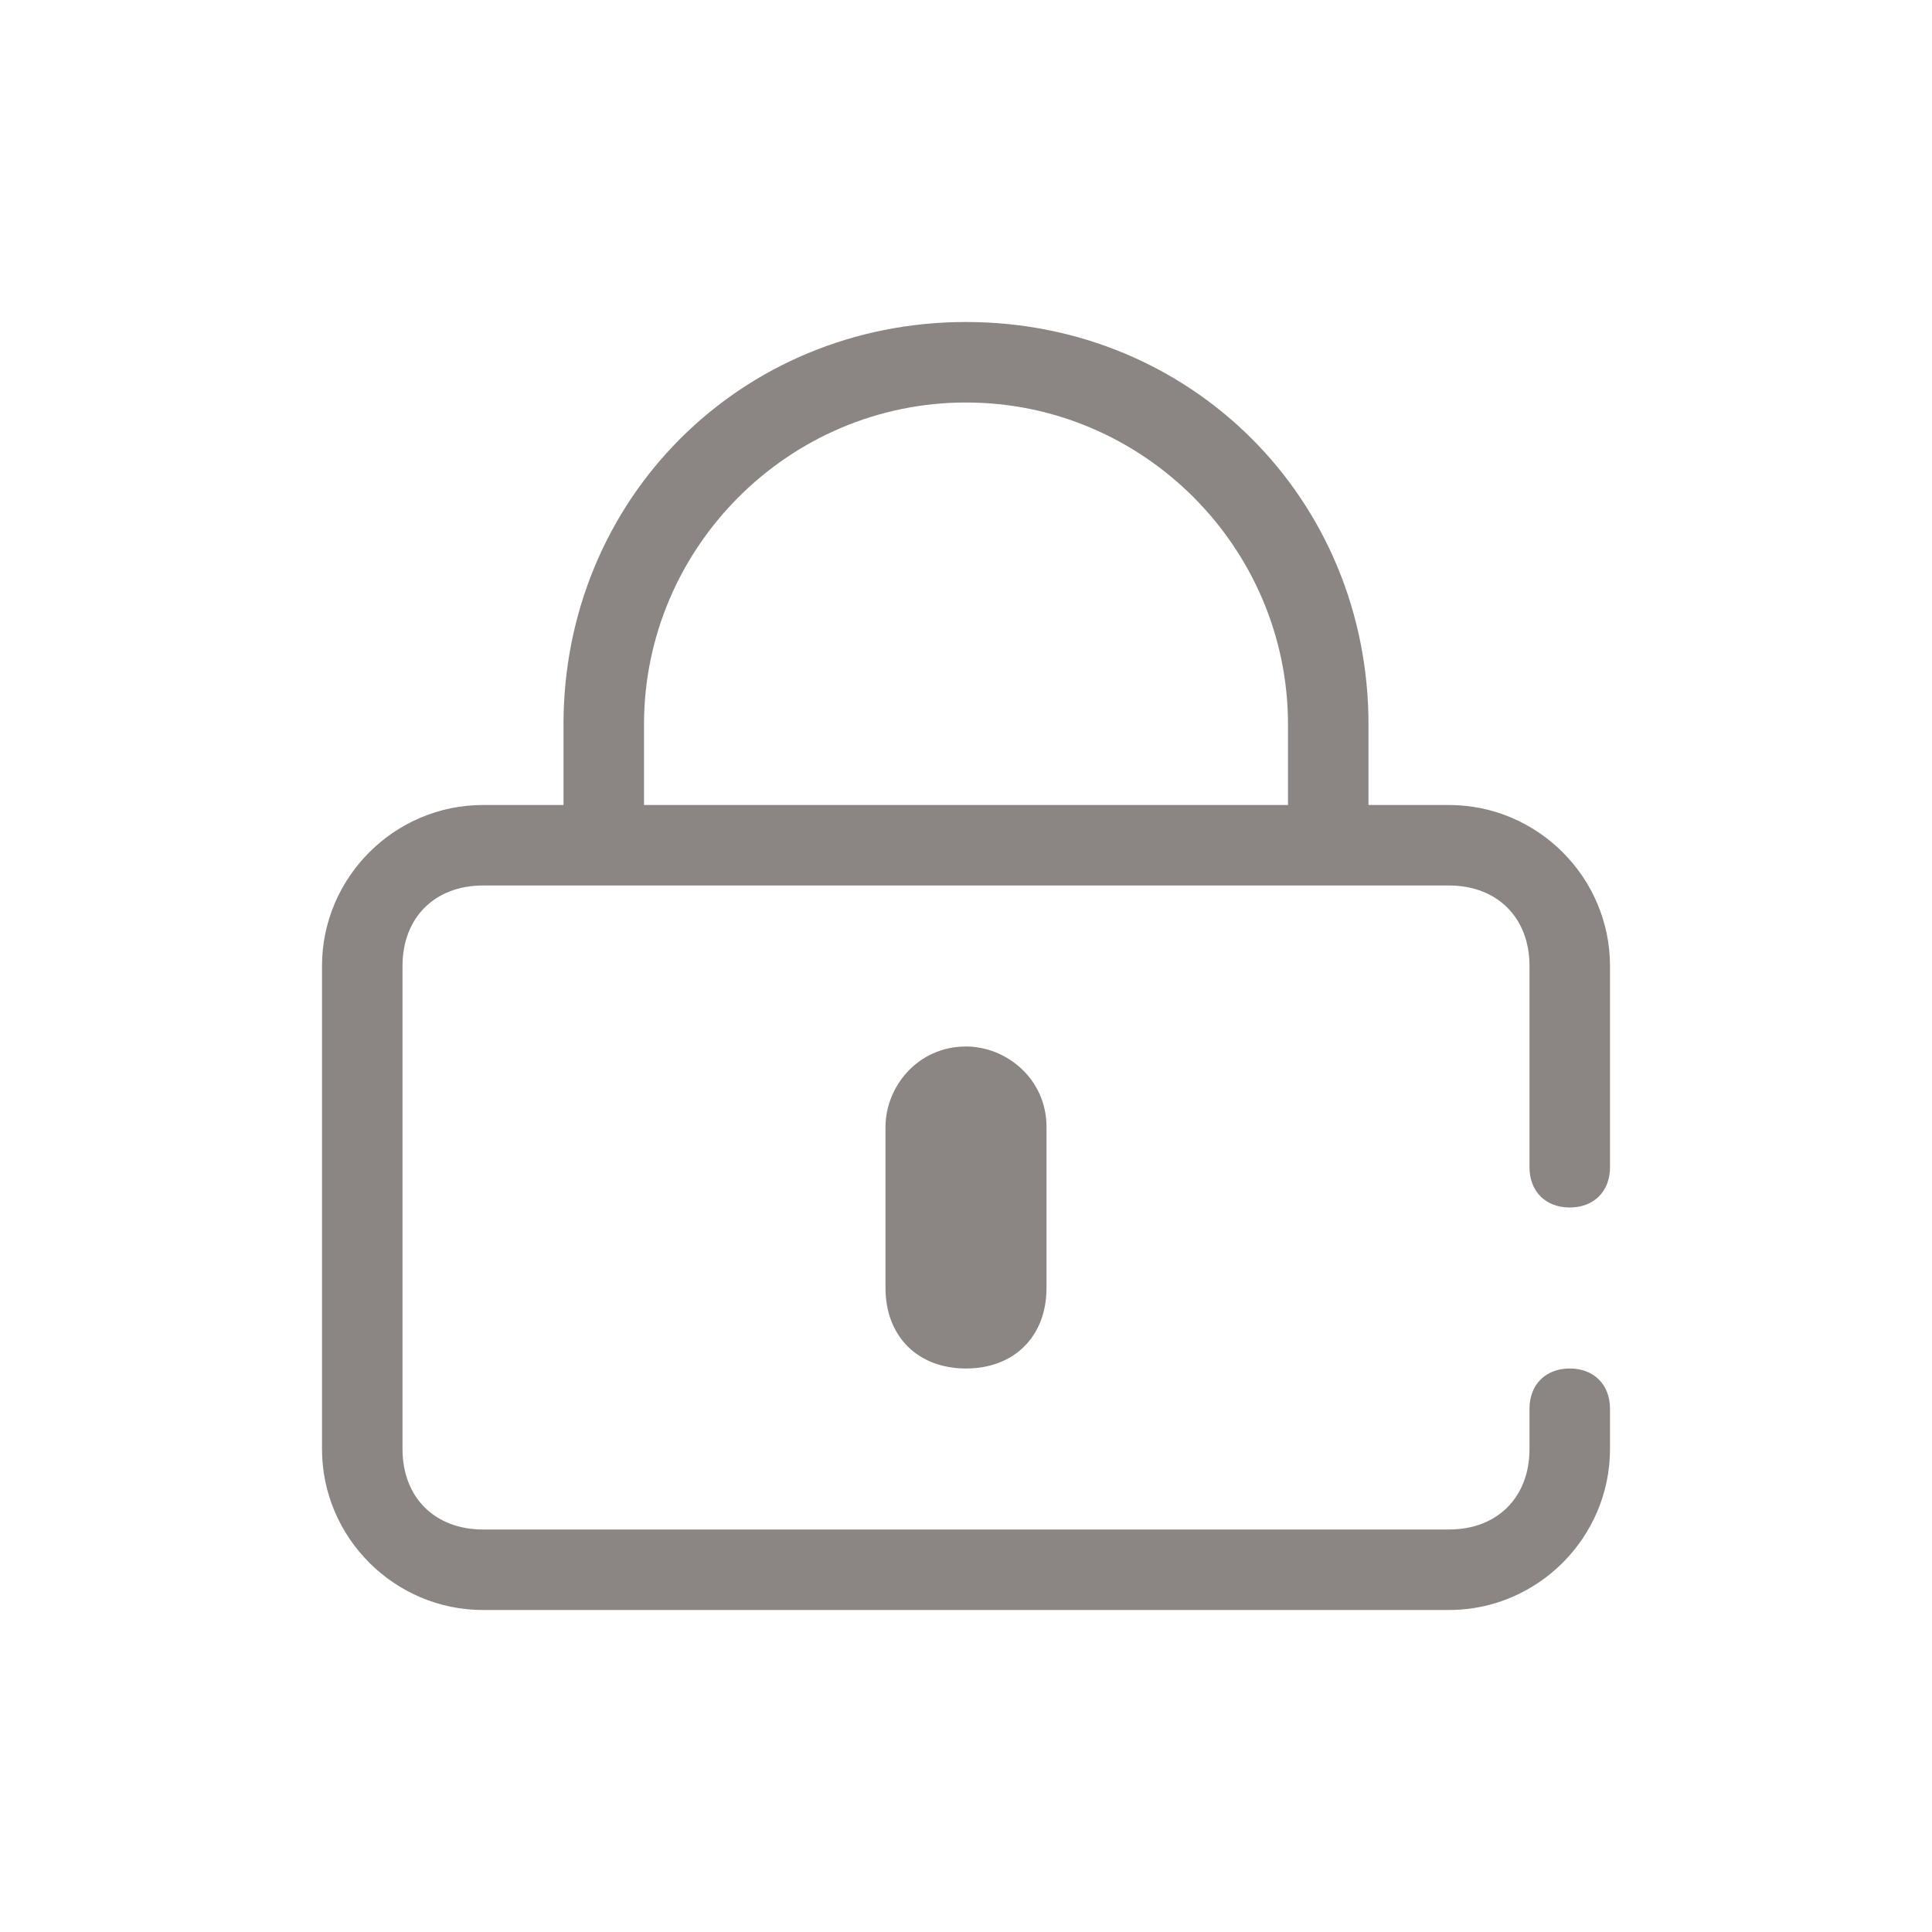 <?xml version="1.0" standalone="no"?><!DOCTYPE svg PUBLIC "-//W3C//DTD SVG 1.1//EN" "http://www.w3.org/Graphics/SVG/1.1/DTD/svg11.dtd"><svg t="1533544342879" class="icon" style="" viewBox="0 0 1024 1024" version="1.1" xmlns="http://www.w3.org/2000/svg" p-id="1802" xmlns:xlink="http://www.w3.org/1999/xlink" width="32" height="32"><defs><style type="text/css"></style></defs><path d="M512 725.333c-25.6 0-42.667-17.067-42.667-42.667v-85.333c0-21.333 17.067-42.667 42.667-42.667 21.333 0 42.667 17.067 42.667 42.667v85.333c0 25.6-17.067 42.667-42.667 42.667z" p-id="1803" fill="#8B8583"></path><path d="M832 640c12.8 0 21.333-8.533 21.333-21.333V512c0-46.933-38.4-85.333-85.333-85.333h-42.667V384c0-119.467-93.867-213.333-213.333-213.333S298.667 264.533 298.667 384v42.667H256c-46.933 0-85.333 38.4-85.333 85.333v256c0 46.933 38.4 85.333 85.333 85.333h512c46.933 0 85.333-38.4 85.333-85.333v-21.333c0-12.8-8.533-21.333-21.333-21.333s-21.333 8.533-21.333 21.333v21.333c0 25.6-17.067 42.667-42.667 42.667H256c-25.6 0-42.667-17.067-42.667-42.667v-256c0-25.6 17.067-42.667 42.667-42.667h512c25.6 0 42.667 17.067 42.667 42.667v106.667c0 12.8 8.533 21.333 21.333 21.333zM341.333 426.667V384c0-93.867 76.8-170.667 170.667-170.667s170.667 76.8 170.667 170.667v42.667H341.333z" p-id="1804" fill="#8B8583"></path></svg>